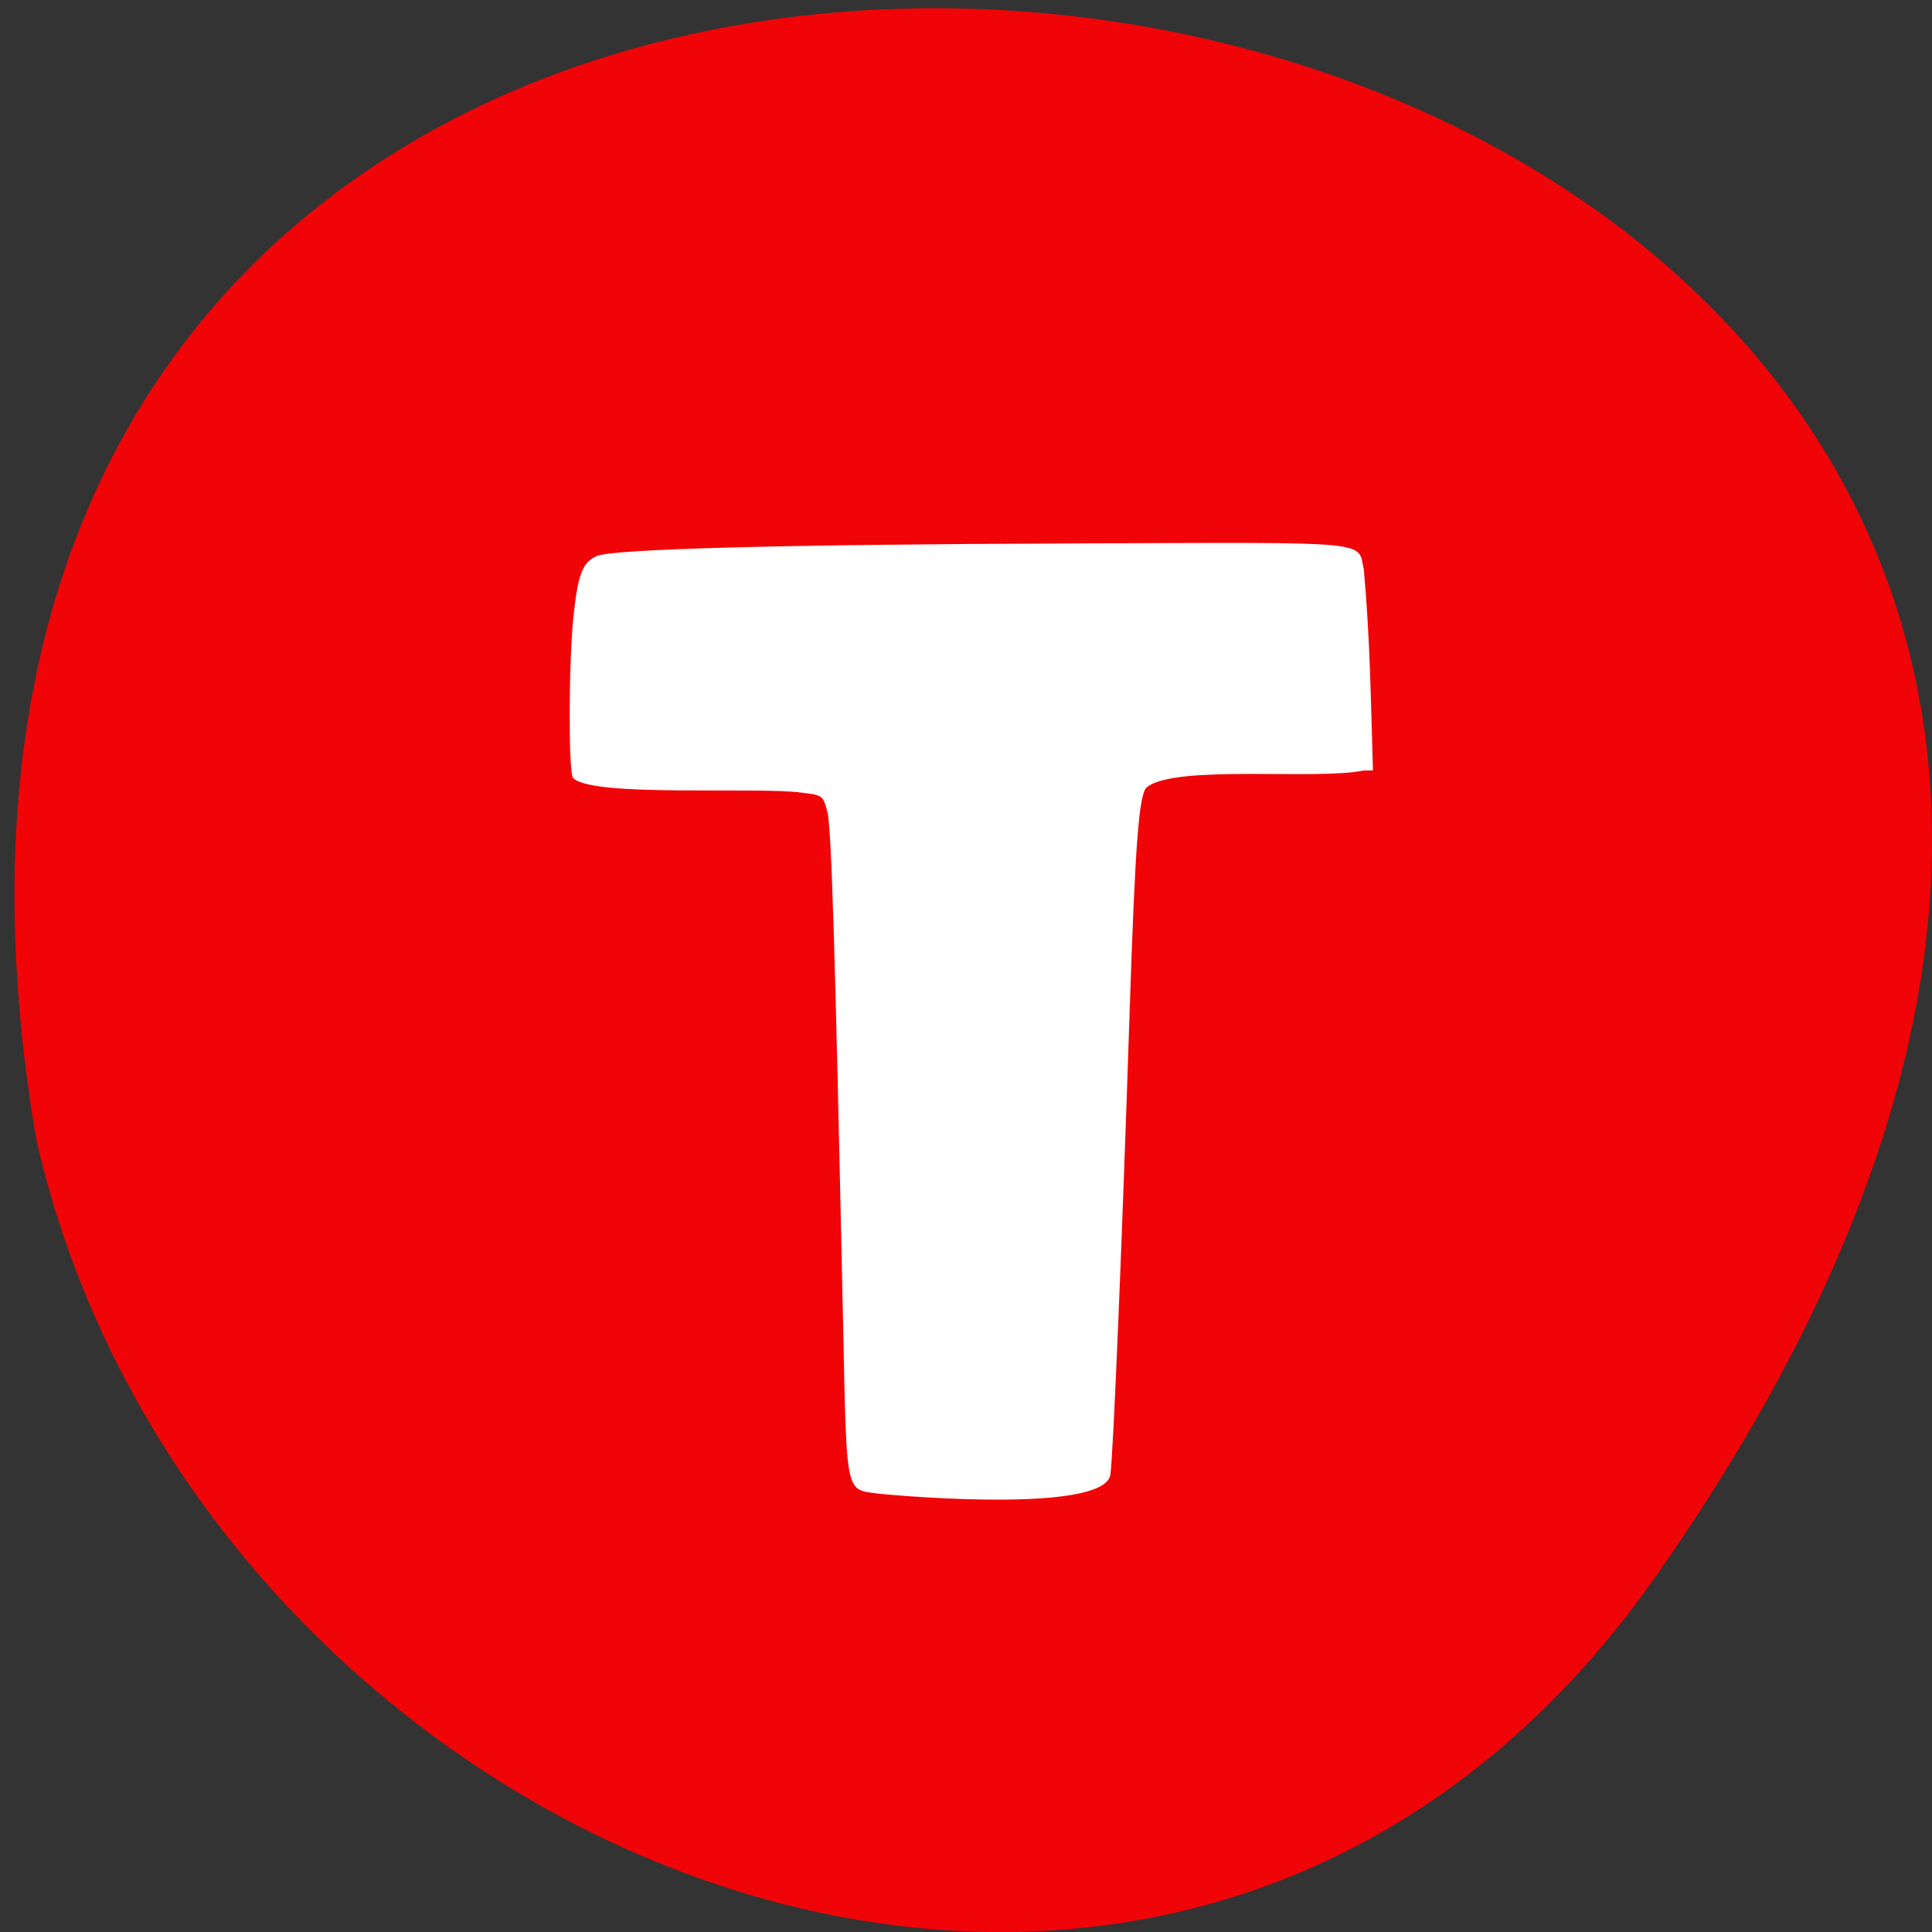 <svg xmlns="http://www.w3.org/2000/svg" viewBox="0 0 256 256"><rect x="0" y="0" width="256" height="256" fill="#333333" stroke="none"/><g color="#000" fill="#f00407"><path d="m 219.27 209.05 c 159.72 -227.01 -255.66 -299.27 -214.46 -58.04 c 21.836 95.94 150.48 148.99 214.46 58.04 z"/></g><path d="m 116.37 197.91 c -4.414 -0.615 -4.167 0.603 -4.669 -23.03 -1.062 -50.01 -1.534 -65.29 -2.079 -67.34 -0.563 -2.12 -0.638 -2.177 -3.293 -2.495 -5.893 -0.85 -28.17 0.669 -30.415 -2 -0.605 -0.954 -0.559 -15.371 0.067 -21.313 0.592 -5.62 1.19 -7.198 3.048 -8.04 2.107 -0.96 24.521 -1.552 63.934 -1.69 39.709 -0.138 36.873 -0.403 37.758 3.52 0.831 9.419 0.902 16.71 1.203 26.565 l -1.261 0.015 c -6.321 1.293 -25.03 -0.848 -28.747 2.246 -1.01 1.01 -1.515 7.708 -2.23 29.582 -1.017 31.1 -2.199 59.43 -2.569 61.57 -1.125 4.877 -26.332 2.872 -30.747 2.412 z" fill="#fff"/></svg>